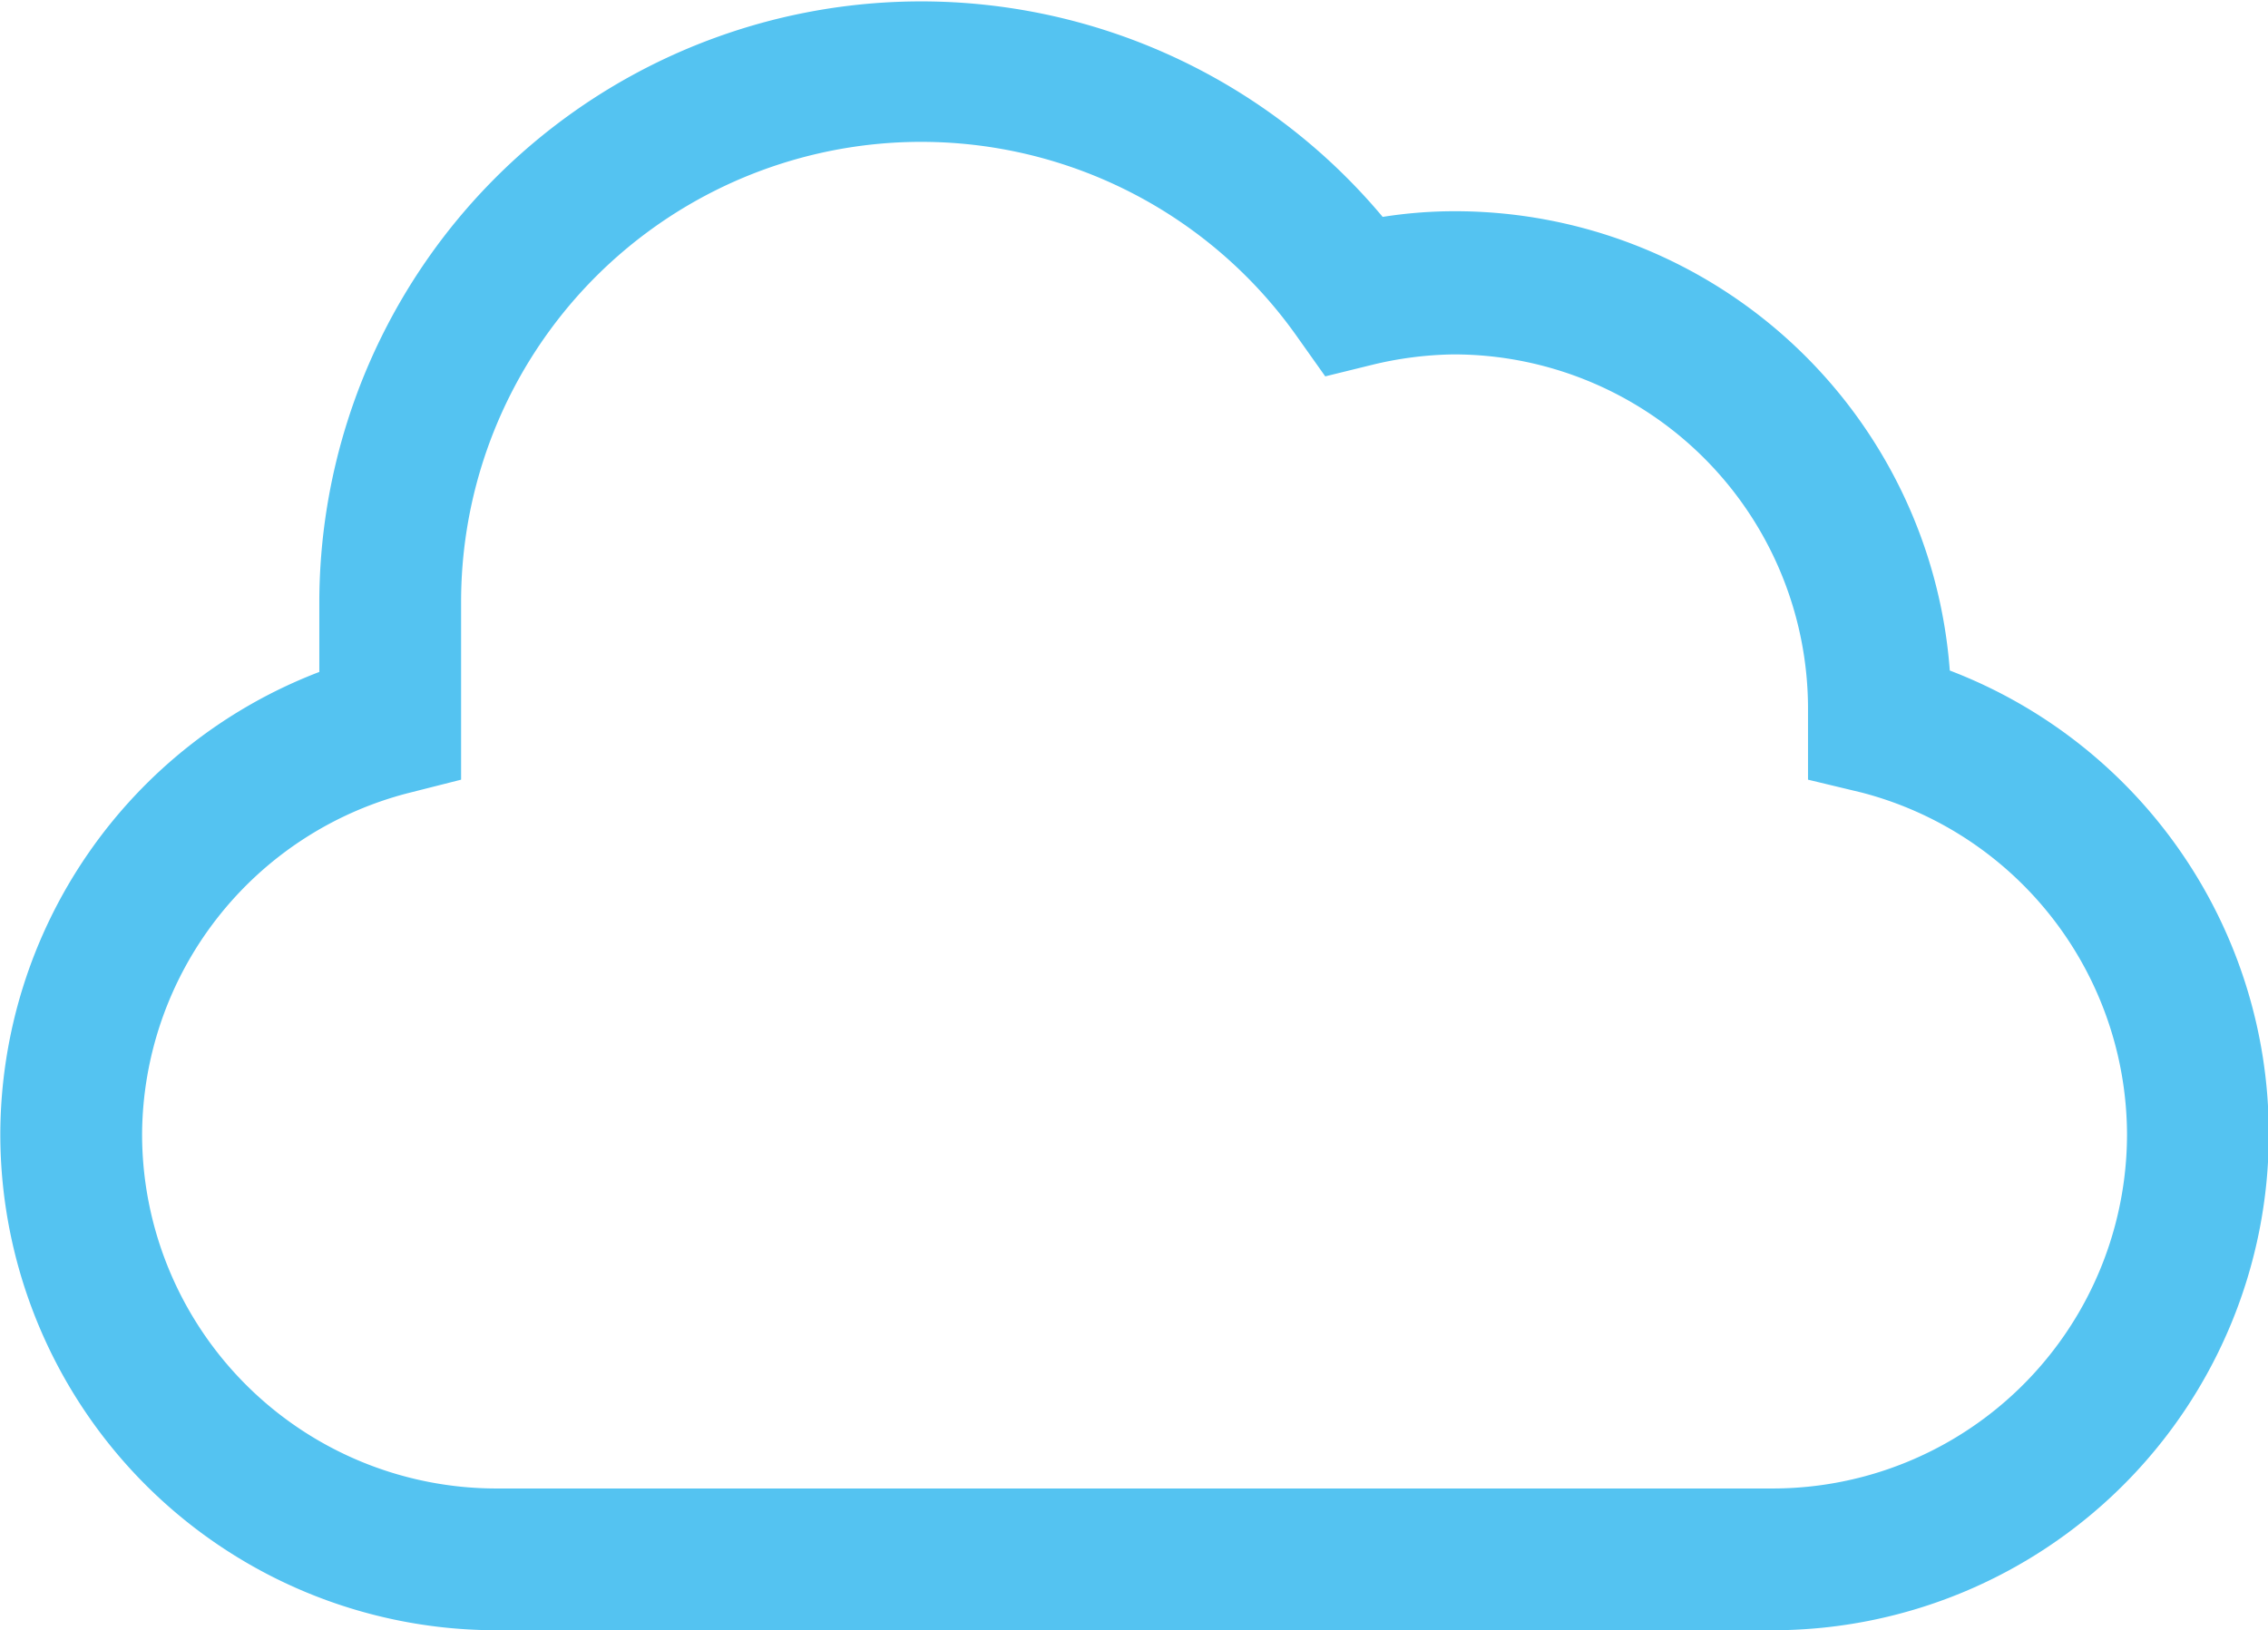 <svg class="icon" style="width: 1.391em;height: 1em;vertical-align: middle;fill: currentColor;overflow: hidden;" viewBox="0 0 1424 1024" version="1.1" xmlns="http://www.w3.org/2000/svg" p-id="1932"><path d="M311.652 934.957h801.391v89.043H311.652zM1113.043 1024v-89.043a222.609 222.609 0 0 0 222.609-222.609h89.043a311.652 311.652 0 0 1-311.652 311.652zM311.652 1024a311.652 311.652 0 0 1-311.652-311.652h89.043a222.609 222.609 0 0 0 222.609 222.609zM1424.696 712.348h-89.043a222.609 222.609 0 0 0-166.957-214.595L1135.304 489.739v-44.522a222.609 222.609 0 0 0-222.609-222.609 228.397 228.397 0 0 0-51.645 6.678l-28.939 7.123-17.363-24.487A288.946 288.946 0 0 0 289.391 378.435V489.739l-33.391 8.459A222.609 222.609 0 0 0 89.043 712.348H0a311.652 311.652 0 0 1 200.348-290.282v-44.522a377.99 377.99 0 0 1 667.826-241.308 292.063 292.063 0 0 1 44.522-3.562 311.652 311.652 0 0 1 311.652 288.501A311.652 311.652 0 0 1 1424.696 712.348z" fill="#54C3F1" p-id="1933"></path></svg>